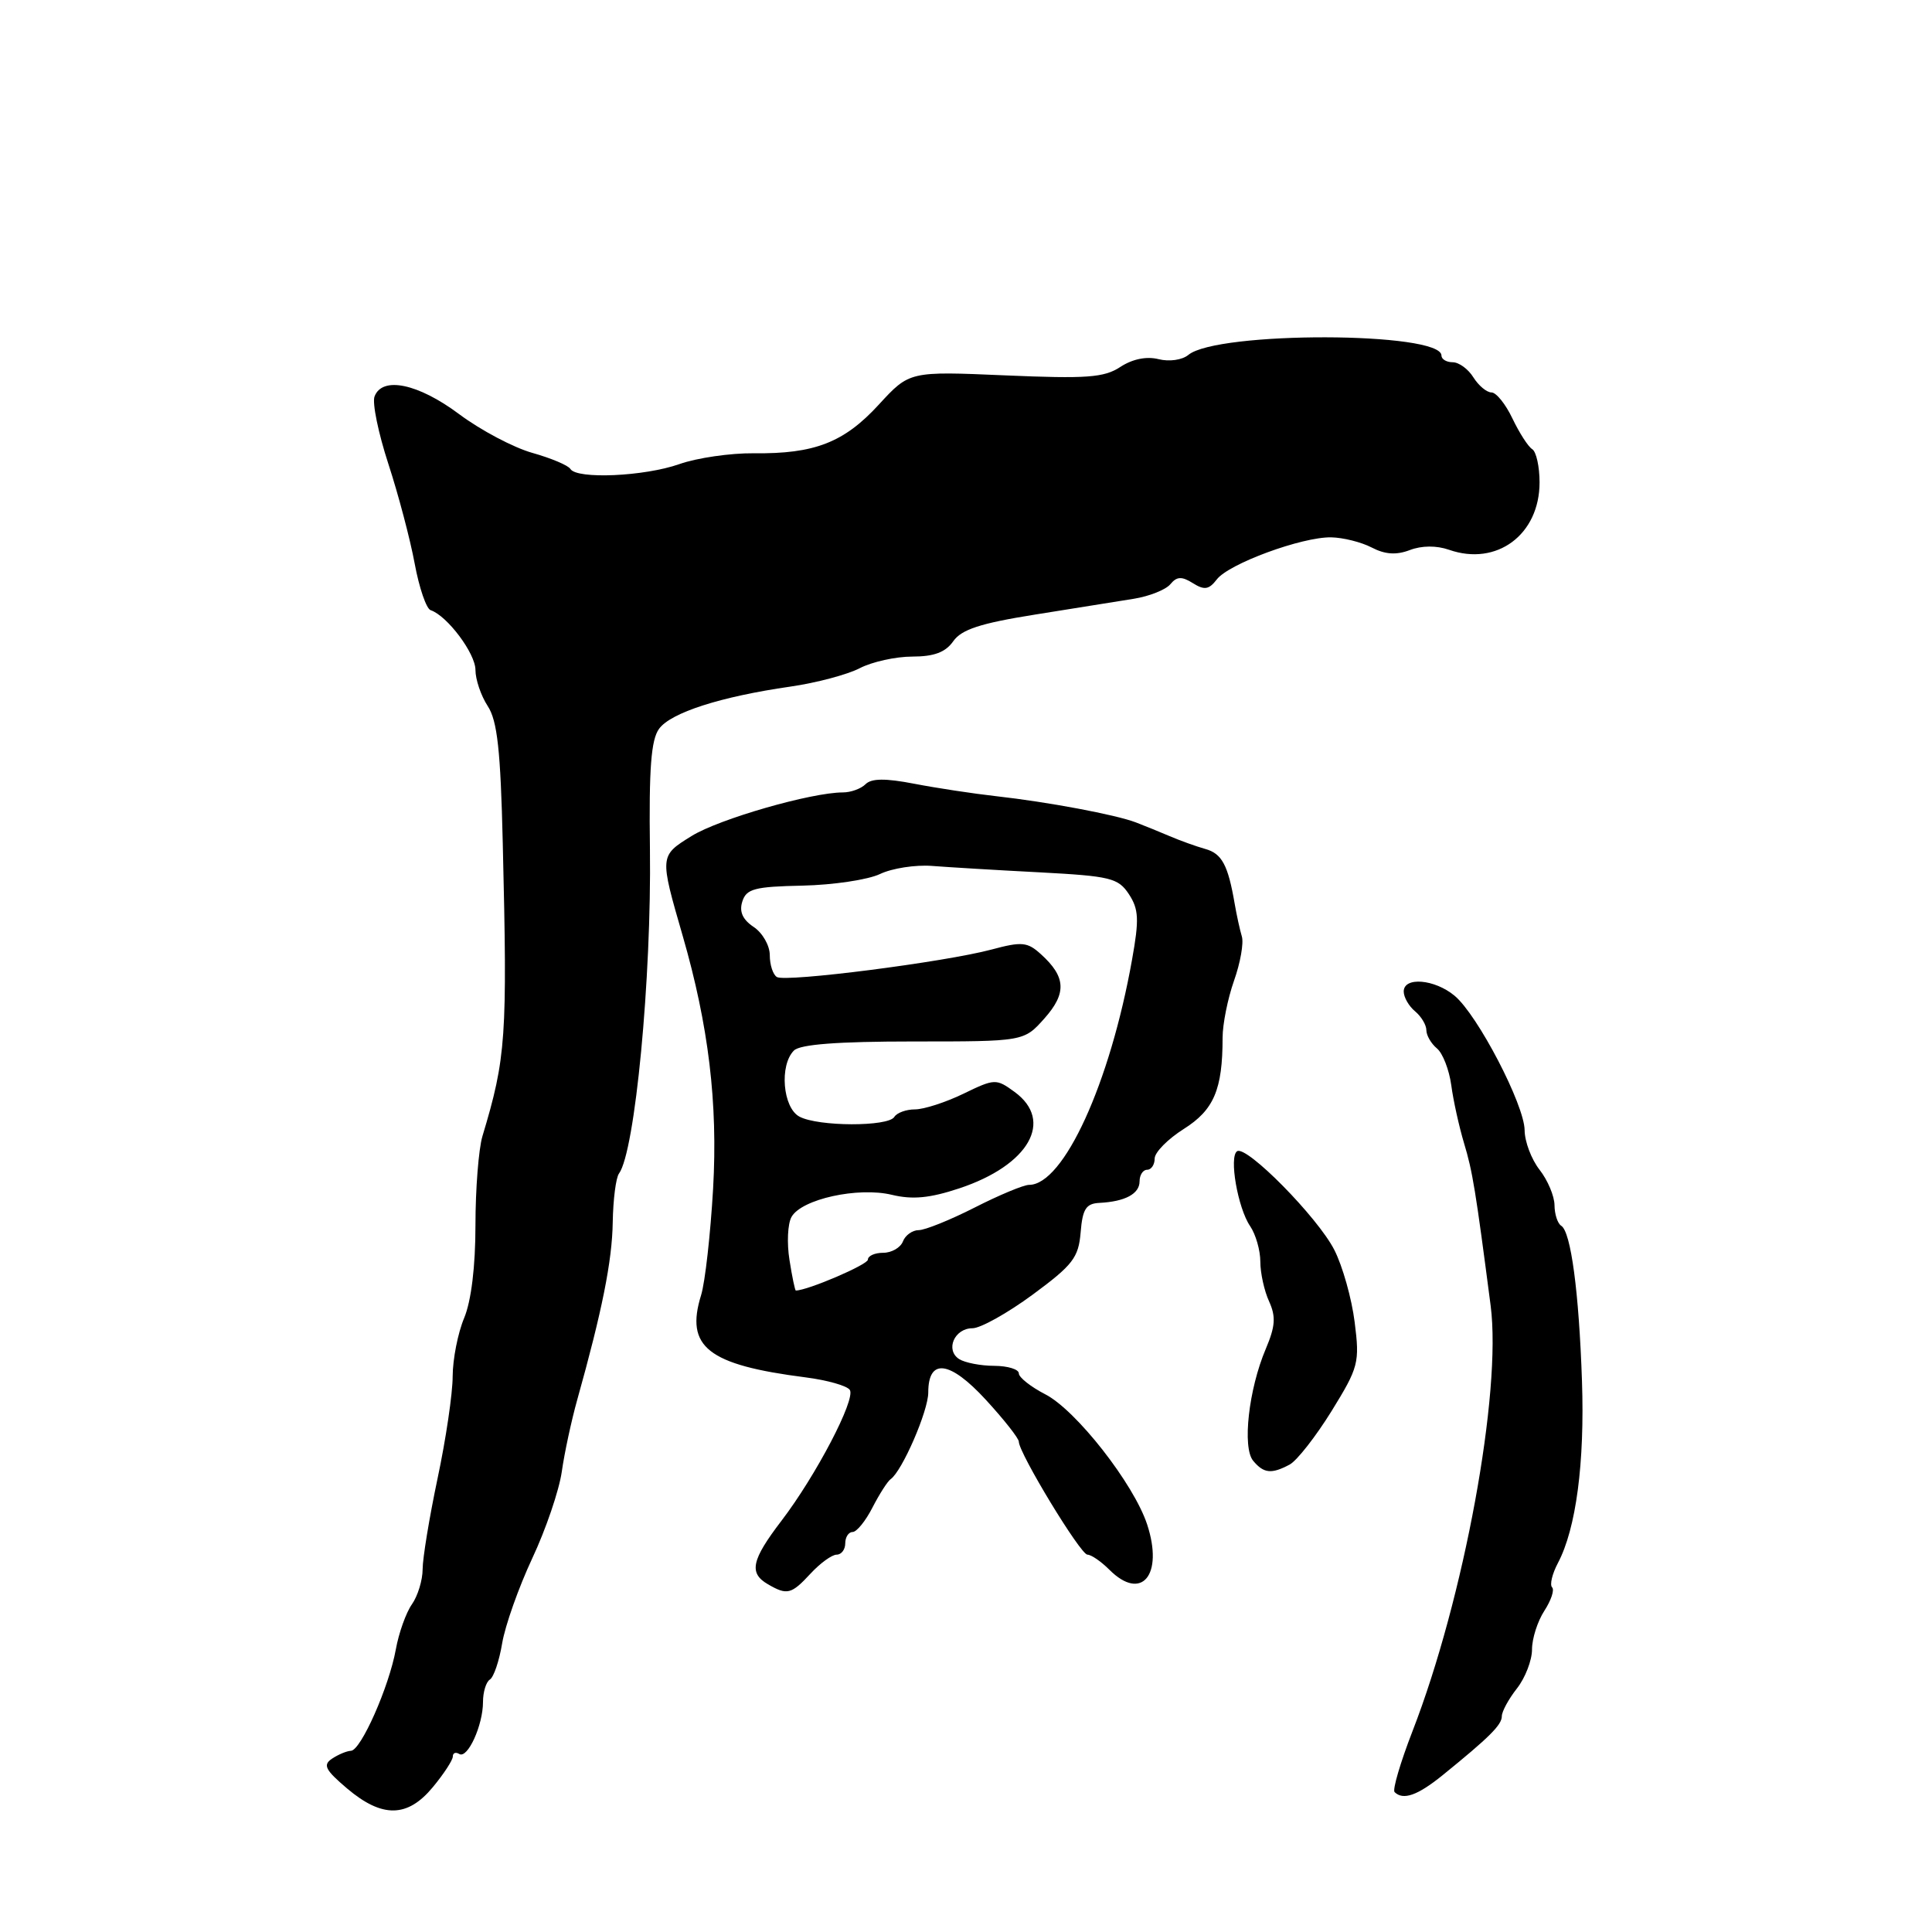 <?xml version="1.0" encoding="UTF-8" standalone="no"?>
<!DOCTYPE svg PUBLIC "-//W3C//DTD SVG 1.1//EN" "http://www.w3.org/Graphics/SVG/1.1/DTD/svg11.dtd" >
<svg xmlns="http://www.w3.org/2000/svg" xmlns:xlink="http://www.w3.org/1999/xlink" version="1.1" viewBox="0 0 256 256">
 <g >
 <path fill="currentColor"
d=" M 57.35 236.81 C 58.81 235.05 60.00 233.22 60.00 232.75 C 60.00 232.27 60.38 232.12 60.85 232.41 C 61.96 233.09 64.00 228.61 64.00 225.51 C 64.00 224.20 64.41 222.86 64.91 222.55 C 65.42 222.24 66.15 220.08 66.54 217.74 C 66.93 215.41 68.72 210.35 70.52 206.50 C 72.33 202.65 74.09 197.47 74.44 195.00 C 74.79 192.53 75.71 188.25 76.48 185.50 C 79.78 173.73 81.11 167.10 81.19 161.97 C 81.24 158.96 81.61 156.05 82.02 155.50 C 84.15 152.58 86.34 129.64 86.12 112.48 C 85.98 101.87 86.27 98.01 87.33 96.57 C 88.89 94.43 95.48 92.31 104.72 90.98 C 108.14 90.49 112.28 89.39 113.92 88.54 C 115.56 87.69 118.70 87.00 120.89 87.00 C 123.77 87.00 125.28 86.43 126.31 84.97 C 127.40 83.41 129.90 82.59 137.12 81.44 C 142.28 80.61 148.18 79.67 150.24 79.34 C 152.29 79.01 154.47 78.14 155.07 77.42 C 155.93 76.38 156.58 76.34 158.06 77.27 C 159.59 78.23 160.19 78.13 161.23 76.78 C 162.81 74.70 172.50 71.14 176.38 71.20 C 177.96 71.23 180.38 71.83 181.76 72.55 C 183.53 73.47 185.01 73.57 186.80 72.89 C 188.39 72.28 190.34 72.27 192.01 72.85 C 198.33 75.06 204.00 70.84 204.00 63.92 C 204.00 61.83 203.56 59.85 203.03 59.52 C 202.49 59.19 201.32 57.36 200.41 55.46 C 199.51 53.56 198.26 52.00 197.63 52.00 C 197.00 52.00 195.92 51.10 195.23 50.00 C 194.55 48.90 193.31 48.00 192.49 48.00 C 191.67 48.00 191.00 47.60 191.00 47.11 C 191.00 43.94 161.28 43.87 157.46 47.03 C 156.65 47.70 154.93 47.95 153.51 47.59 C 151.92 47.19 150.06 47.57 148.45 48.62 C 146.30 50.04 144.00 50.20 133.21 49.74 C 120.51 49.19 120.51 49.19 116.45 53.61 C 111.84 58.64 107.92 60.16 99.88 60.06 C 96.79 60.03 92.35 60.67 90.01 61.50 C 85.38 63.13 76.44 63.53 75.58 62.14 C 75.29 61.66 73.02 60.71 70.54 60.01 C 68.05 59.31 63.68 57.00 60.83 54.87 C 55.40 50.82 50.66 49.83 49.63 52.53 C 49.30 53.37 50.13 57.39 51.46 61.47 C 52.79 65.54 54.36 71.49 54.95 74.69 C 55.54 77.88 56.49 80.66 57.06 80.85 C 59.26 81.59 63.00 86.58 63.00 88.77 C 63.00 90.04 63.73 92.18 64.62 93.55 C 65.90 95.49 66.33 99.40 66.62 111.76 C 67.24 137.49 67.06 140.14 63.92 150.57 C 63.42 152.26 63.00 157.56 63.00 162.35 C 63.00 167.83 62.44 172.40 61.50 174.65 C 60.67 176.63 59.99 180.10 59.98 182.37 C 59.98 184.64 59.08 190.73 57.98 195.90 C 56.89 201.07 56.00 206.49 56.00 207.93 C 56.00 209.37 55.36 211.47 54.58 212.58 C 53.80 213.69 52.84 216.38 52.45 218.55 C 51.55 223.52 47.82 231.95 46.50 231.99 C 45.95 232.01 44.83 232.48 44.00 233.03 C 42.75 233.86 43.09 234.52 46.00 236.99 C 50.65 240.92 54.00 240.86 57.35 236.81 Z  M 191.12 235.25 C 197.36 230.19 199.00 228.56 199.00 227.41 C 199.00 226.78 199.90 225.13 201.00 223.73 C 202.10 222.33 203.00 220.00 203.00 218.56 C 203.00 217.11 203.74 214.81 204.64 213.43 C 205.53 212.06 206.00 210.66 205.66 210.33 C 205.33 209.99 205.67 208.55 206.43 207.11 C 208.84 202.56 209.99 193.84 209.62 183.00 C 209.22 171.16 208.15 163.21 206.87 162.42 C 206.39 162.12 205.99 160.90 205.98 159.69 C 205.97 158.49 205.08 156.38 204.00 155.00 C 202.92 153.62 202.03 151.27 202.02 149.76 C 201.99 146.39 195.80 134.49 192.74 131.94 C 190.10 129.74 186.00 129.39 186.00 131.38 C 186.00 132.14 186.68 133.32 187.50 134.00 C 188.32 134.68 189.00 135.81 189.00 136.50 C 189.00 137.19 189.63 138.28 190.40 138.92 C 191.17 139.55 192.02 141.75 192.30 143.79 C 192.57 145.83 193.34 149.30 194.00 151.50 C 195.12 155.20 195.53 157.72 197.52 173.02 C 199.00 184.49 193.98 211.84 187.16 229.40 C 185.56 233.53 184.49 237.16 184.79 237.46 C 185.92 238.58 187.83 237.91 191.12 235.25 Z  M 107.41 208.50 C 108.69 207.12 110.24 206.00 110.86 206.00 C 111.49 206.00 112.00 205.32 112.00 204.50 C 112.00 203.68 112.44 203.00 112.97 203.00 C 113.51 203.00 114.70 201.54 115.61 199.75 C 116.53 197.96 117.61 196.28 118.01 196.00 C 119.53 194.95 123.00 186.97 123.00 184.51 C 123.00 179.92 125.85 180.28 130.62 185.47 C 133.03 188.09 135.00 190.59 135.00 191.03 C 135.00 192.53 143.17 206.00 144.09 206.00 C 144.59 206.00 145.90 206.90 147.00 208.00 C 151.26 212.26 154.21 208.71 152.00 201.99 C 150.22 196.60 142.58 186.84 138.50 184.75 C 136.58 183.76 135.00 182.51 135.00 181.98 C 135.00 181.44 133.54 180.99 131.75 180.98 C 129.96 180.98 127.87 180.57 127.10 180.09 C 125.22 178.89 126.46 176.00 128.86 176.00 C 129.92 176.00 133.50 174.00 136.83 171.55 C 142.16 167.62 142.91 166.65 143.19 163.30 C 143.44 160.21 143.90 159.48 145.66 159.39 C 149.08 159.22 151.00 158.19 151.00 156.53 C 151.00 155.69 151.45 155.00 152.00 155.00 C 152.55 155.00 153.00 154.33 153.00 153.51 C 153.00 152.69 154.74 150.93 156.86 149.59 C 160.85 147.07 162.00 144.37 162.00 137.50 C 162.00 135.71 162.68 132.32 163.51 129.96 C 164.35 127.60 164.82 124.95 164.55 124.08 C 164.29 123.21 163.86 121.26 163.60 119.74 C 162.72 114.62 161.91 113.10 159.70 112.49 C 158.49 112.15 156.38 111.39 155.00 110.80 C 153.62 110.21 151.60 109.39 150.50 108.97 C 147.84 107.95 138.81 106.26 132.00 105.50 C 128.97 105.16 124.09 104.42 121.14 103.85 C 117.32 103.11 115.47 103.13 114.69 103.91 C 114.09 104.51 112.74 105.00 111.69 105.00 C 107.51 105.00 95.28 108.52 91.65 110.77 C 87.38 113.41 87.39 113.39 90.46 124.00 C 93.90 135.91 95.13 146.15 94.49 157.50 C 94.14 163.55 93.43 169.90 92.90 171.61 C 90.77 178.48 93.78 180.85 106.75 182.51 C 109.64 182.88 112.27 183.63 112.61 184.18 C 113.39 185.44 108.13 195.51 103.54 201.52 C 99.57 206.72 99.20 208.44 101.75 209.92 C 104.30 211.40 104.85 211.27 107.41 208.50 Z  M 170.89 194.06 C 171.85 193.54 174.34 190.36 176.43 186.99 C 180.02 181.17 180.18 180.56 179.50 175.19 C 179.11 172.07 177.90 167.76 176.80 165.61 C 174.60 161.30 165.20 151.76 163.93 152.54 C 162.82 153.23 164.01 160.07 165.65 162.47 C 166.39 163.56 167.00 165.67 167.00 167.18 C 167.00 168.68 167.52 171.05 168.16 172.44 C 169.08 174.47 168.99 175.74 167.72 178.74 C 165.45 184.09 164.59 191.80 166.05 193.56 C 167.45 195.24 168.48 195.35 170.89 194.06 Z  M 104.61 166.95 C 104.25 164.72 104.37 162.15 104.88 161.25 C 106.20 158.89 113.69 157.24 118.18 158.32 C 120.92 158.98 123.21 158.76 127.12 157.46 C 136.34 154.40 139.70 148.52 134.43 144.68 C 132.00 142.91 131.81 142.91 127.65 144.93 C 125.30 146.07 122.41 147.00 121.24 147.00 C 120.07 147.00 118.84 147.45 118.50 148.00 C 117.69 149.31 108.41 149.29 105.93 147.96 C 103.72 146.78 103.25 141.15 105.20 139.20 C 106.02 138.38 110.99 138.00 121.03 138.00 C 135.67 138.00 135.67 138.00 138.39 134.95 C 141.36 131.61 141.25 129.44 137.93 126.44 C 136.14 124.81 135.40 124.74 131.38 125.82 C 125.17 127.48 104.10 130.18 102.94 129.46 C 102.42 129.14 102.00 127.84 102.00 126.56 C 102.00 125.29 101.04 123.61 99.87 122.83 C 98.40 121.85 97.93 120.80 98.36 119.46 C 98.89 117.77 99.99 117.48 106.35 117.35 C 110.40 117.26 115.02 116.57 116.61 115.81 C 118.20 115.05 121.30 114.57 123.50 114.74 C 125.70 114.91 132.12 115.30 137.77 115.59 C 147.16 116.09 148.17 116.34 149.59 118.49 C 150.89 120.48 150.96 121.83 150.00 127.17 C 147.08 143.56 140.93 157.00 136.36 157.00 C 135.64 157.00 132.40 158.35 129.16 160.00 C 125.91 161.65 122.57 163.00 121.73 163.00 C 120.90 163.00 119.95 163.68 119.64 164.50 C 119.32 165.32 118.15 166.00 117.03 166.00 C 115.91 166.00 115.00 166.41 115.00 166.91 C 115.00 167.57 107.00 171.00 105.45 171.00 C 105.34 171.00 104.96 169.18 104.61 166.95 Z "/>
</g>
</svg>